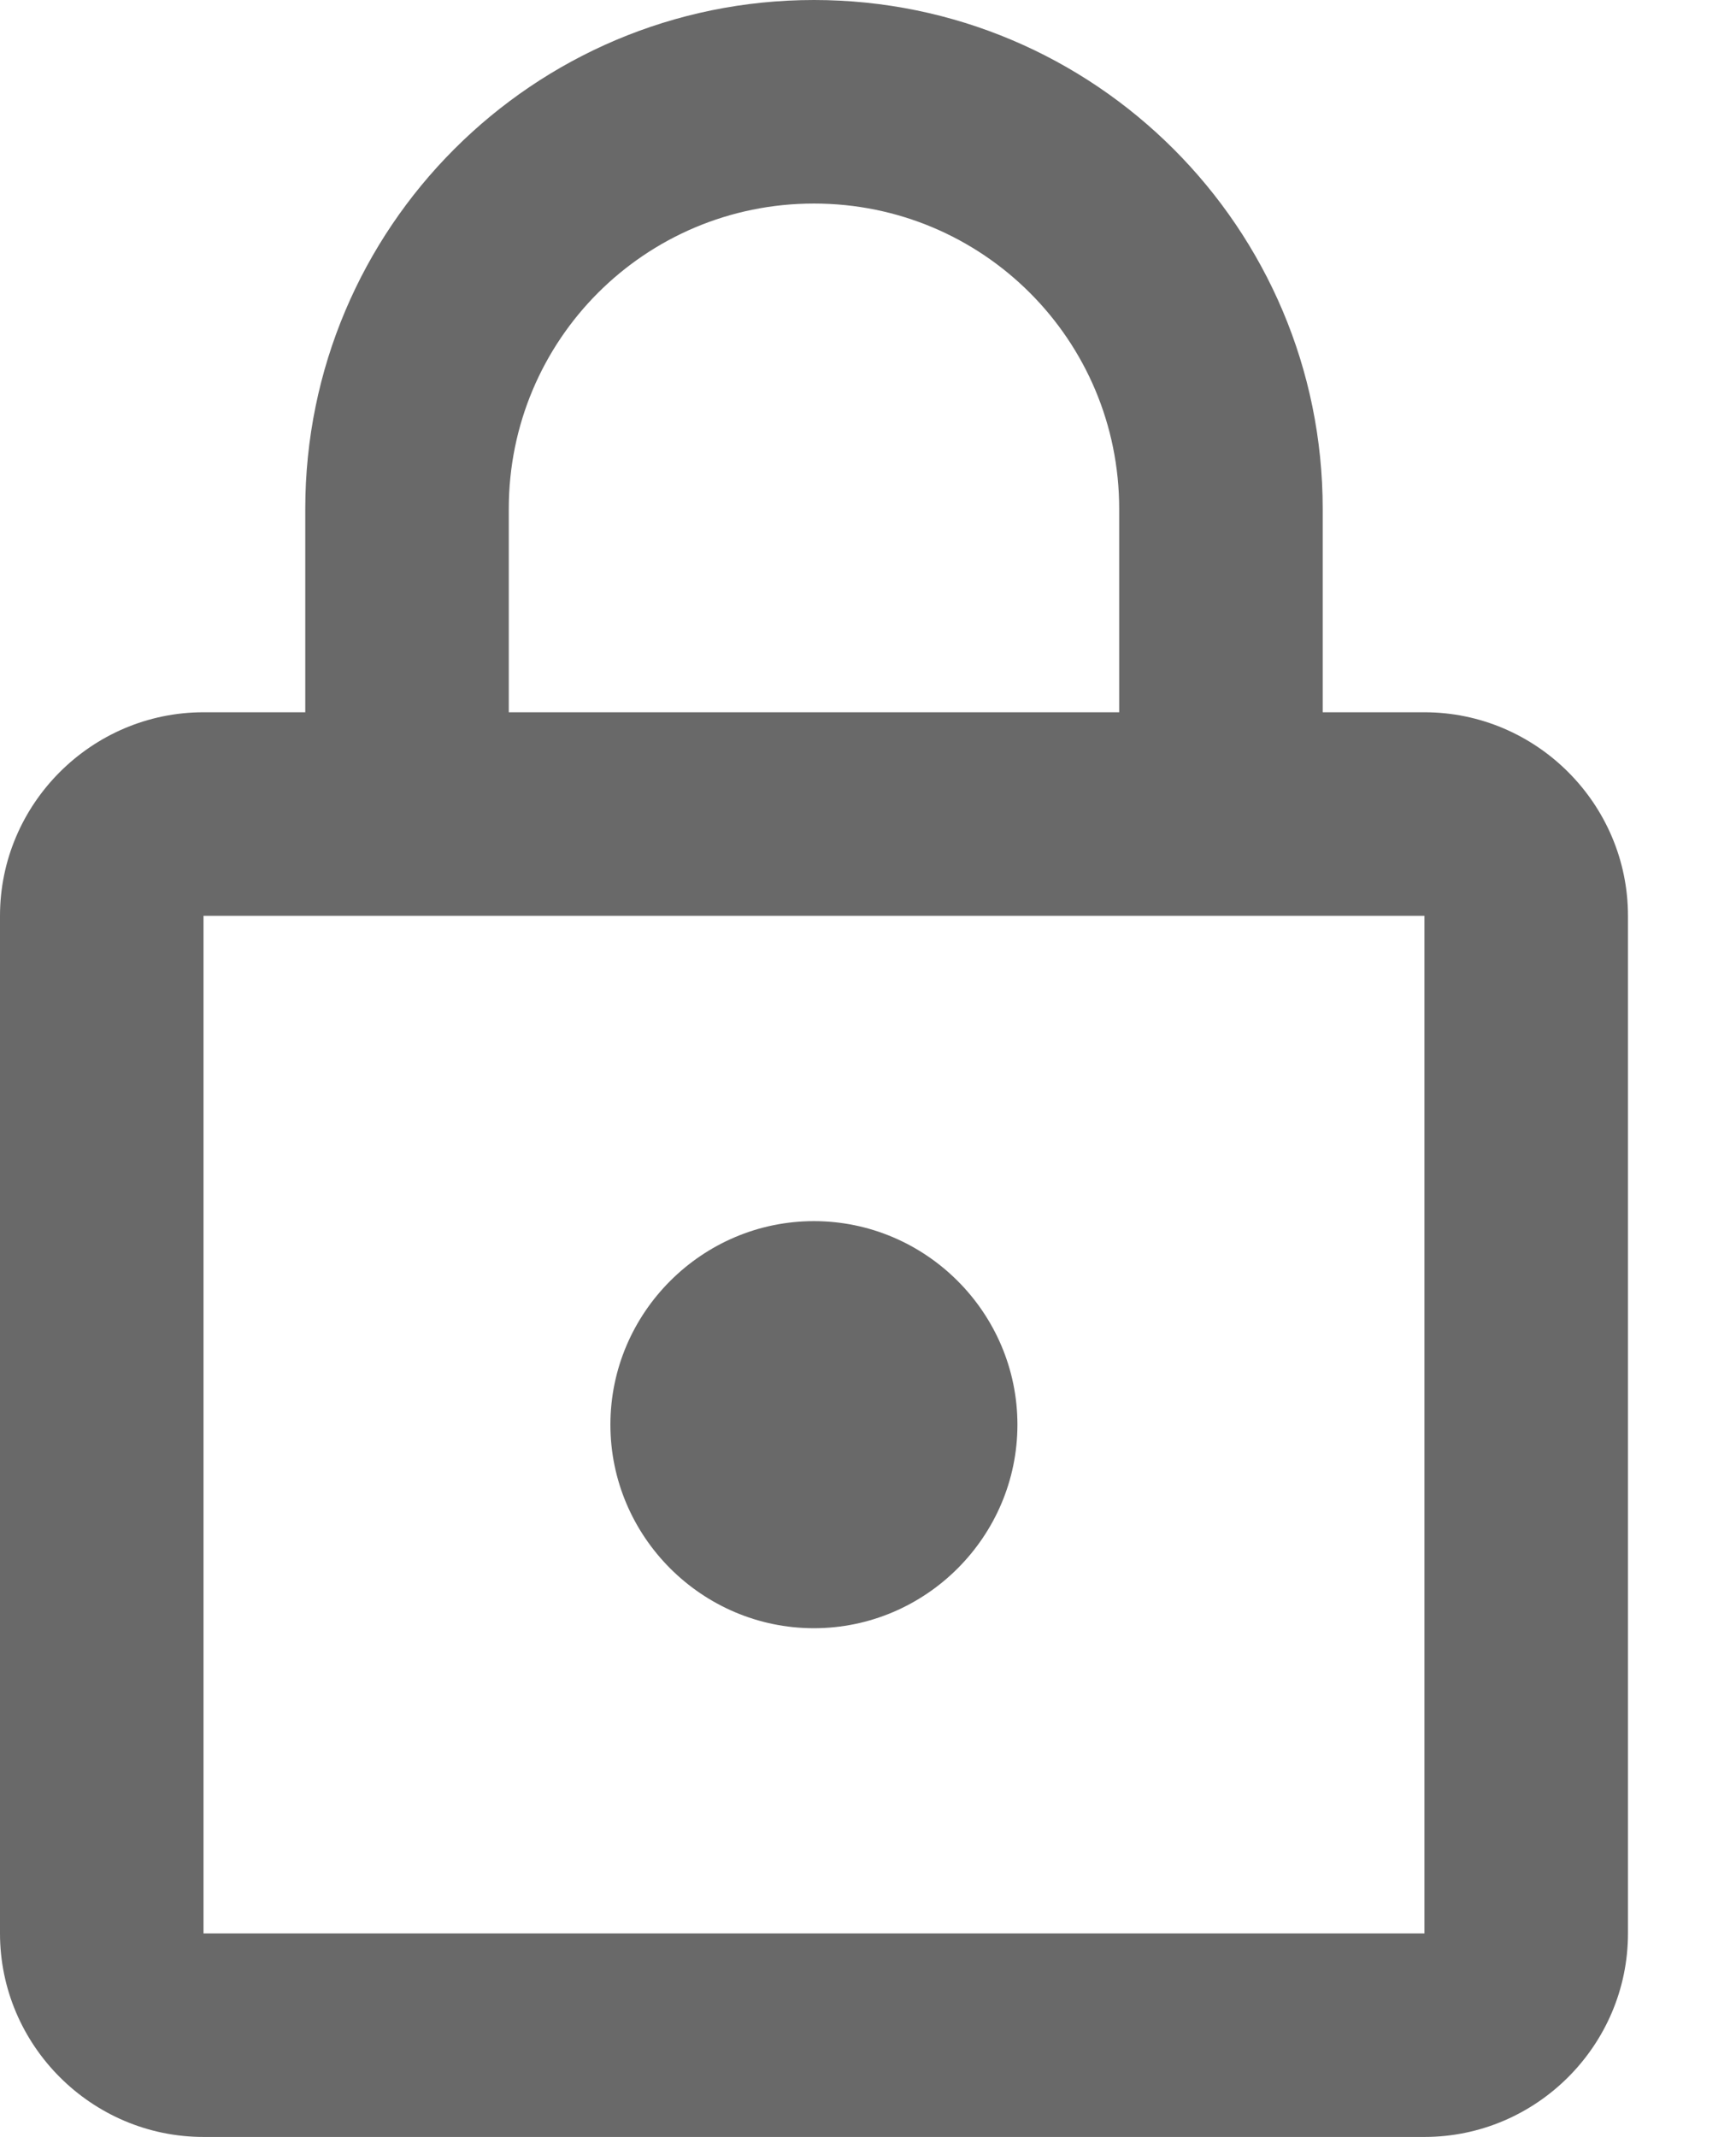 <svg width="13" height="16" viewBox="0 0 13 16" fill="none" xmlns="http://www.w3.org/2000/svg">
<path d="M10.667 5.333H9.905V3.81C9.905 1.707 8.198 0 6.095 0C3.992 0 2.286 1.707 2.286 3.81V5.333H1.524C0.686 5.333 0 6.019 0 6.857V14.476C0 15.314 0.686 16 1.524 16H10.667C11.505 16 12.191 15.314 12.191 14.476V6.857C12.191 6.019 11.505 5.333 10.667 5.333ZM3.81 3.81C3.81 2.545 4.83 1.524 6.095 1.524C7.36 1.524 8.381 2.545 8.381 3.81V5.333H3.81V3.81ZM10.667 14.476H1.524V6.857H10.667V14.476ZM6.095 12.191C6.933 12.191 7.619 11.505 7.619 10.667C7.619 9.829 6.933 9.143 6.095 9.143C5.257 9.143 4.571 9.829 4.571 10.667C4.571 11.505 5.257 12.191 6.095 12.191Z" fill="#696969"/>
</svg>
